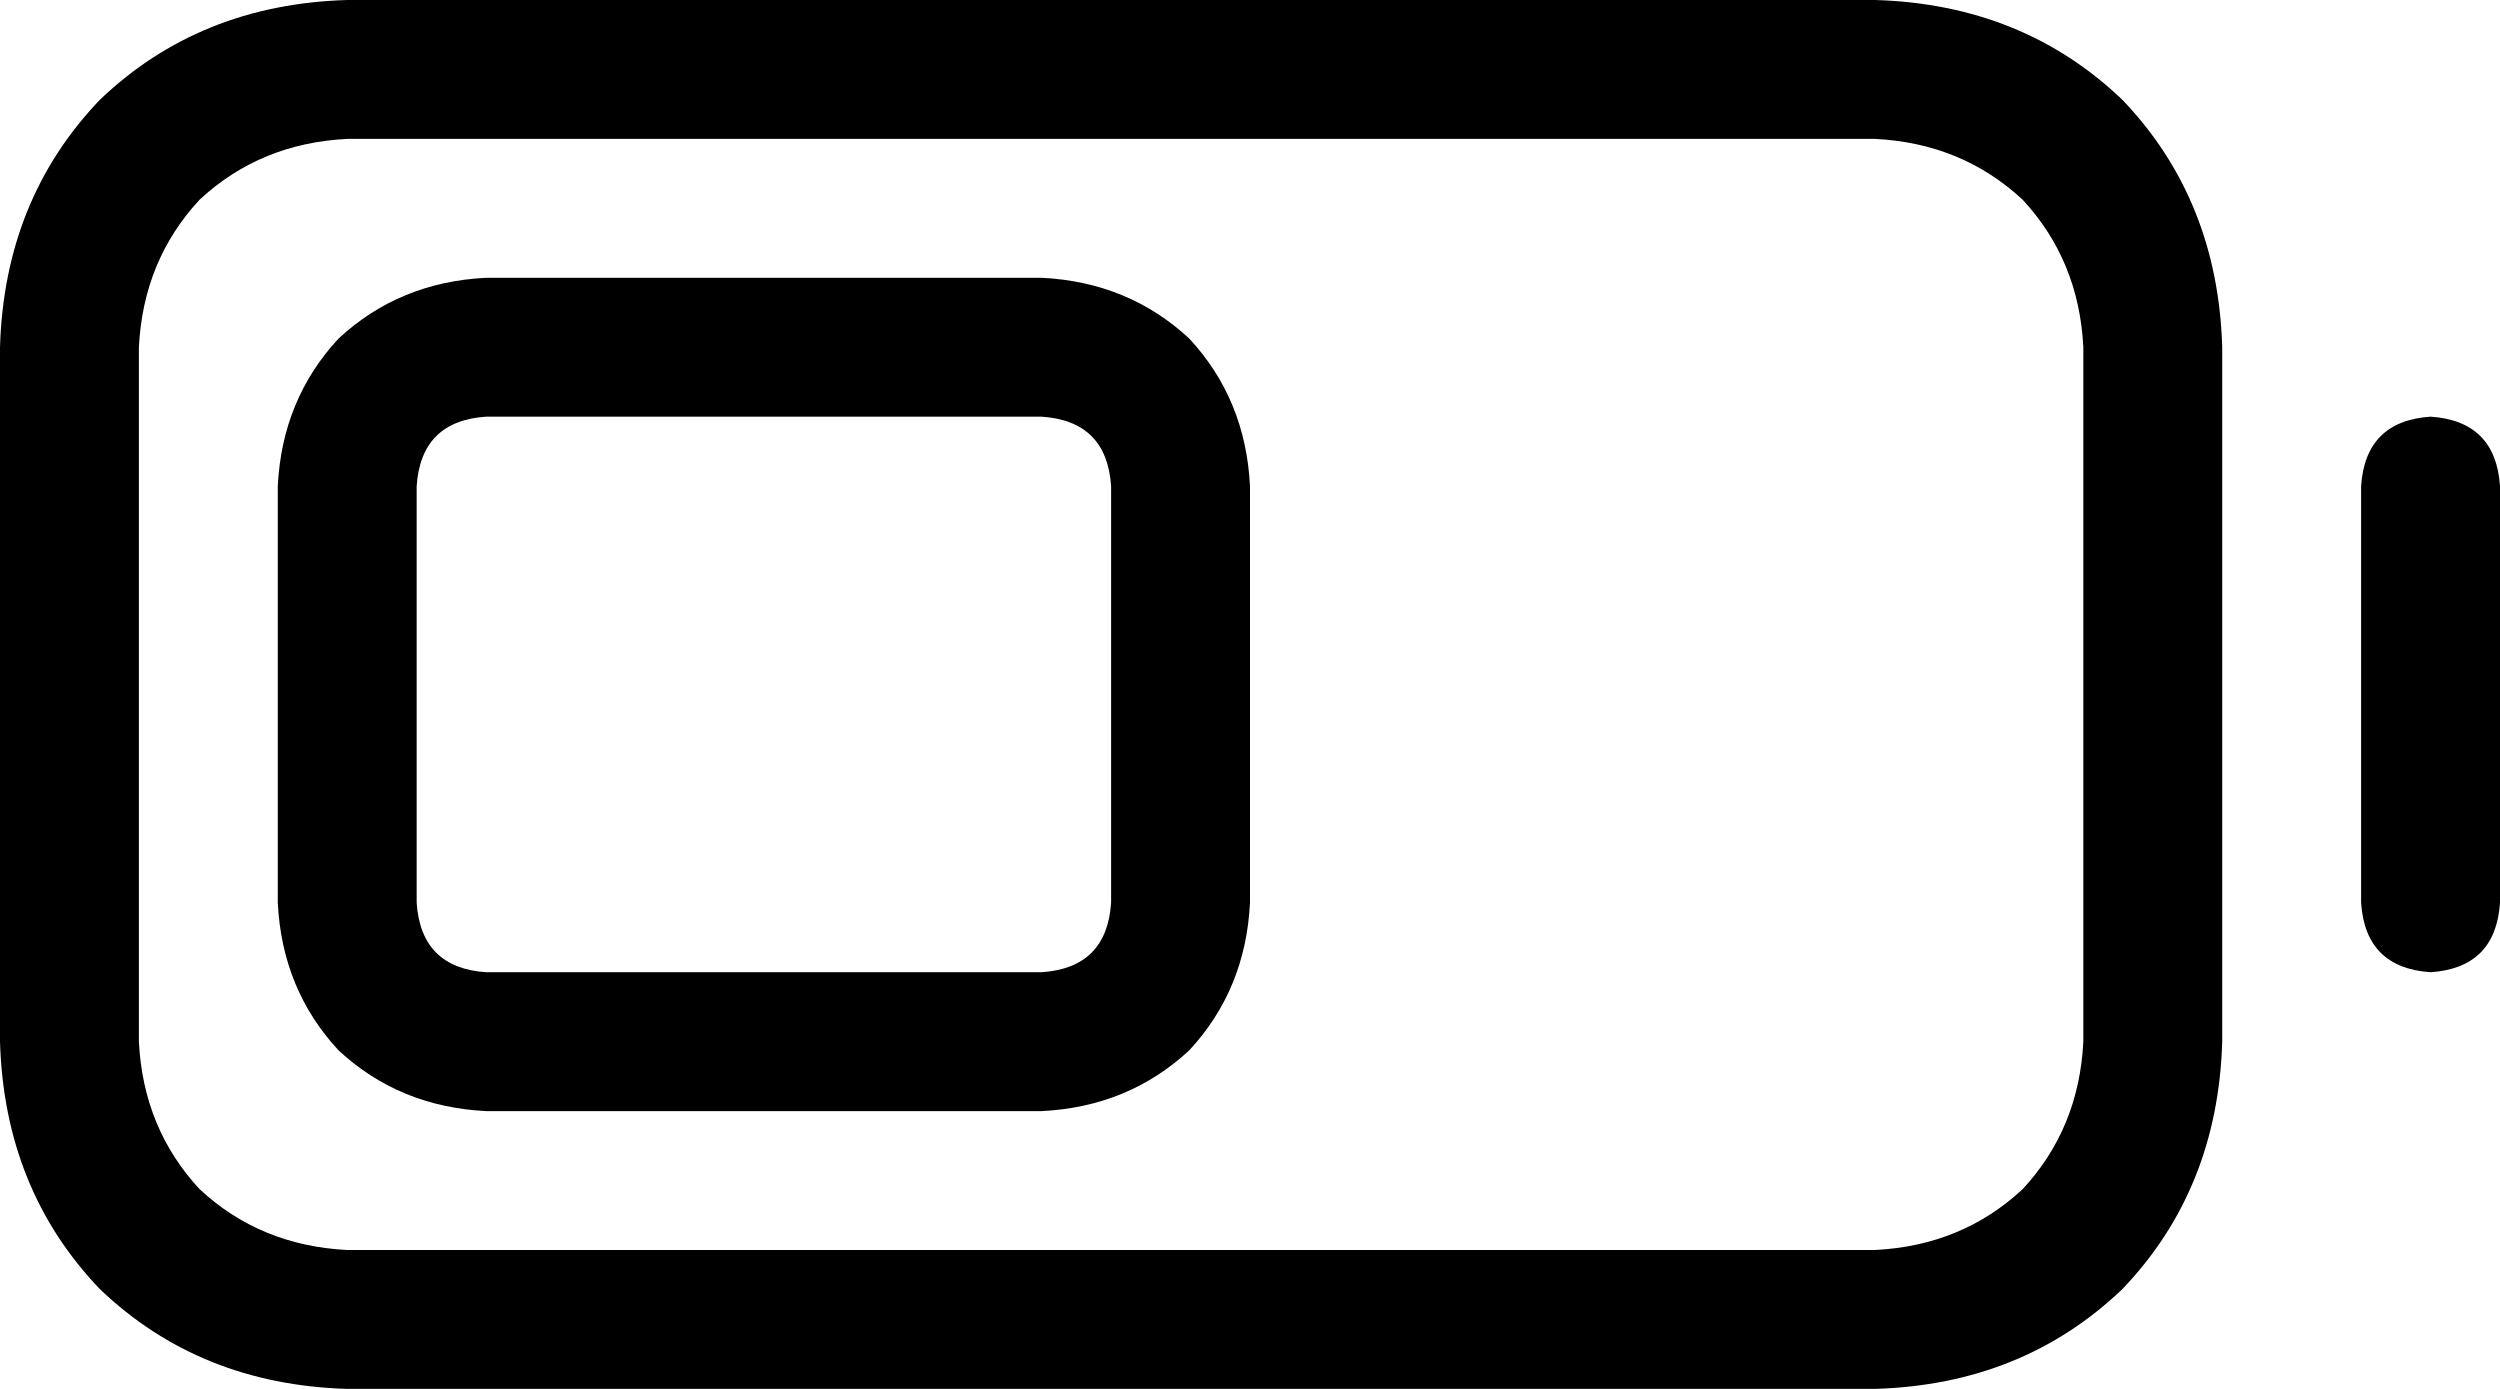 <svg xmlns="http://www.w3.org/2000/svg" viewBox="0 0 576 320">
    <path d="M 432 32 Q 452 33 466 46 L 466 46 Q 479 60 480 80 L 480 240 Q 479 260 466 274 Q 452 287 432 288 L 80 288 Q 60 287 46 274 Q 33 260 32 240 L 32 80 Q 33 60 46 46 Q 60 33 80 32 L 432 32 L 432 32 Z M 80 0 Q 46 1 23 23 L 23 23 Q 1 46 0 80 L 0 240 Q 1 274 23 297 Q 46 319 80 320 L 432 320 Q 466 319 489 297 Q 511 274 512 240 L 512 80 Q 511 46 489 23 Q 466 1 432 0 L 80 0 L 80 0 Z M 576 112 Q 575 97 560 96 Q 545 97 544 112 L 544 208 Q 545 223 560 224 Q 575 223 576 208 L 576 112 L 576 112 Z M 112 96 L 240 96 Q 255 97 256 112 L 256 208 Q 255 223 240 224 L 112 224 Q 97 223 96 208 L 96 112 Q 97 97 112 96 L 112 96 Z M 112 64 Q 92 65 78 78 L 78 78 Q 65 92 64 112 L 64 208 Q 65 228 78 242 Q 92 255 112 256 L 240 256 Q 260 255 274 242 Q 287 228 288 208 L 288 112 Q 287 92 274 78 Q 260 65 240 64 L 112 64 L 112 64 Z"/>
</svg>
